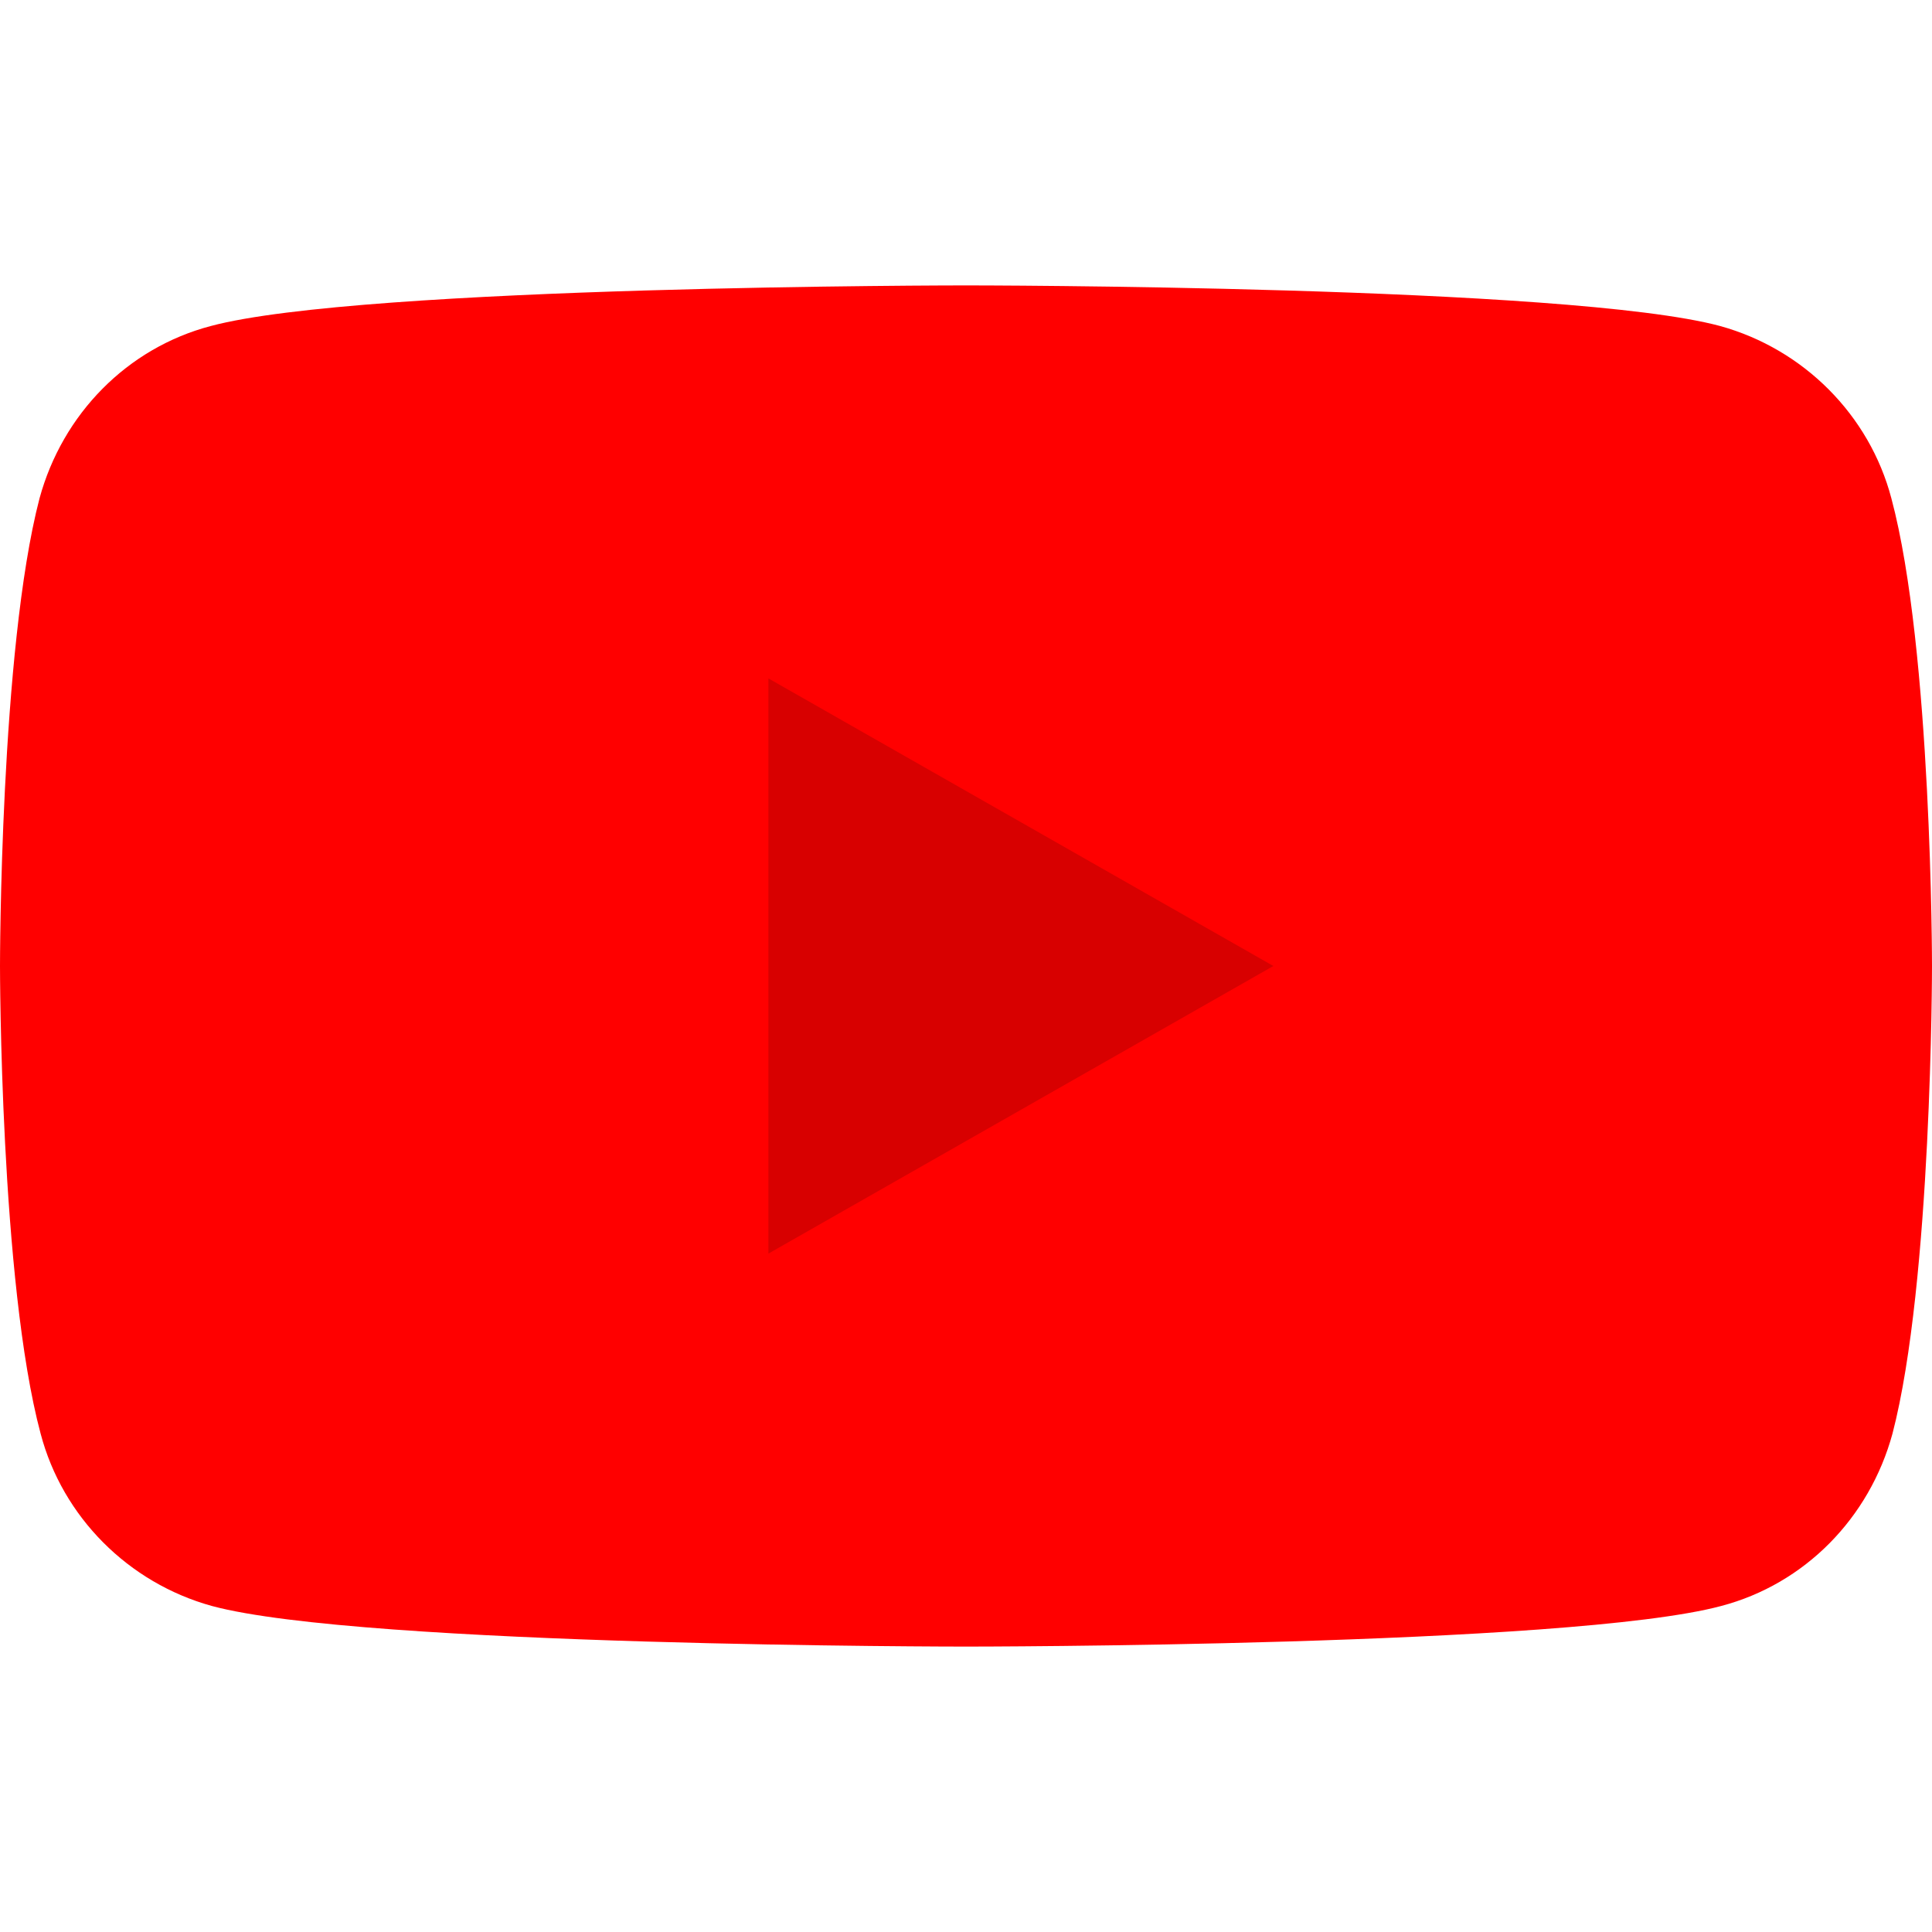 <?xml version="1.0" encoding="UTF-8" standalone="no"?>
<!-- Generator: Adobe Illustrator 21.1.0, SVG Export Plug-In . SVG Version: 6.00 Build 0)  -->

<svg
   xmlns:dc="http://purl.org/dc/elements/1.1/"
   xmlns:cc="http://creativecommons.org/ns#"
   xmlns:rdf="http://www.w3.org/1999/02/22-rdf-syntax-ns#"
   xmlns:svg="http://www.w3.org/2000/svg"
   xmlns="http://www.w3.org/2000/svg"
   xmlns:sodipodi="http://sodipodi.sourceforge.net/DTD/sodipodi-0.dtd"
   xmlns:inkscape="http://www.inkscape.org/namespaces/inkscape"
   version="1.1"
   id="Layer_1"
   x="0px"
   y="0px"
   viewBox="0 0 176 176"
   xml:space="preserve"
   sodipodi:docname="YouTube.svg"
   inkscape:version="0.92.2 (5c3e80d, 2017-08-06)"
   width="176"
   height="176"><defs
     id="defs10" /><sodipodi:namedview
     pagecolor="#ffffff"
     bordercolor="#666666"
     borderopacity="1"
     objecttolerance="10"
     gridtolerance="10"
     guidetolerance="10"
     inkscape:pageopacity="0"
     inkscape:pageshadow="2"
     inkscape:window-width="1920"
     inkscape:window-height="1017"
     id="namedview8"
     showgrid="false"
     inkscape:zoom="1.1530662"
     inkscape:cx="2.8517918"
     inkscape:cy="82.868234"
     inkscape:window-x="1272"
     inkscape:window-y="-8"
     inkscape:window-maximized="1"
     inkscape:current-layer="Layer_1" /><style
     type="text/css"
     id="style2">
	.st0{fill:#FF0000;}
	.st1{fill:#FFFFFF;}
</style><g
     id="XMLID_184_"
     transform="translate(0,26)"><path
       id="XMLID_182_"
       class="st0"
       d="M 172.3,19.4 C 170.3,11.8 164.3,5.8 156.7,3.7 143,0 88,0 88,0 88,0 33,0 19.2,3.7 11.6,5.7 5.7,11.7 3.6,19.4 0,33.2 0,62 0,62 c 0,0 0,28.8 3.7,42.6 2,7.6 8,13.6 15.6,15.7 C 33,124 88,124 88,124 c 0,0 55,0 68.8,-3.7 7.6,-2 13.5,-8 15.6,-15.7 C 176,90.8 176,62 176,62 c 0,0 0,-28.8 -3.7,-42.6 z"
       inkscape:connector-curvature="0"
       style="fill:#ff0000" /><polygon
       id="XMLID_1355_"
       class="st1"
       points="70,35.8 70,88.2 116,62 "
       style="fill:#d80000;fill-opacity:1" /></g></svg>